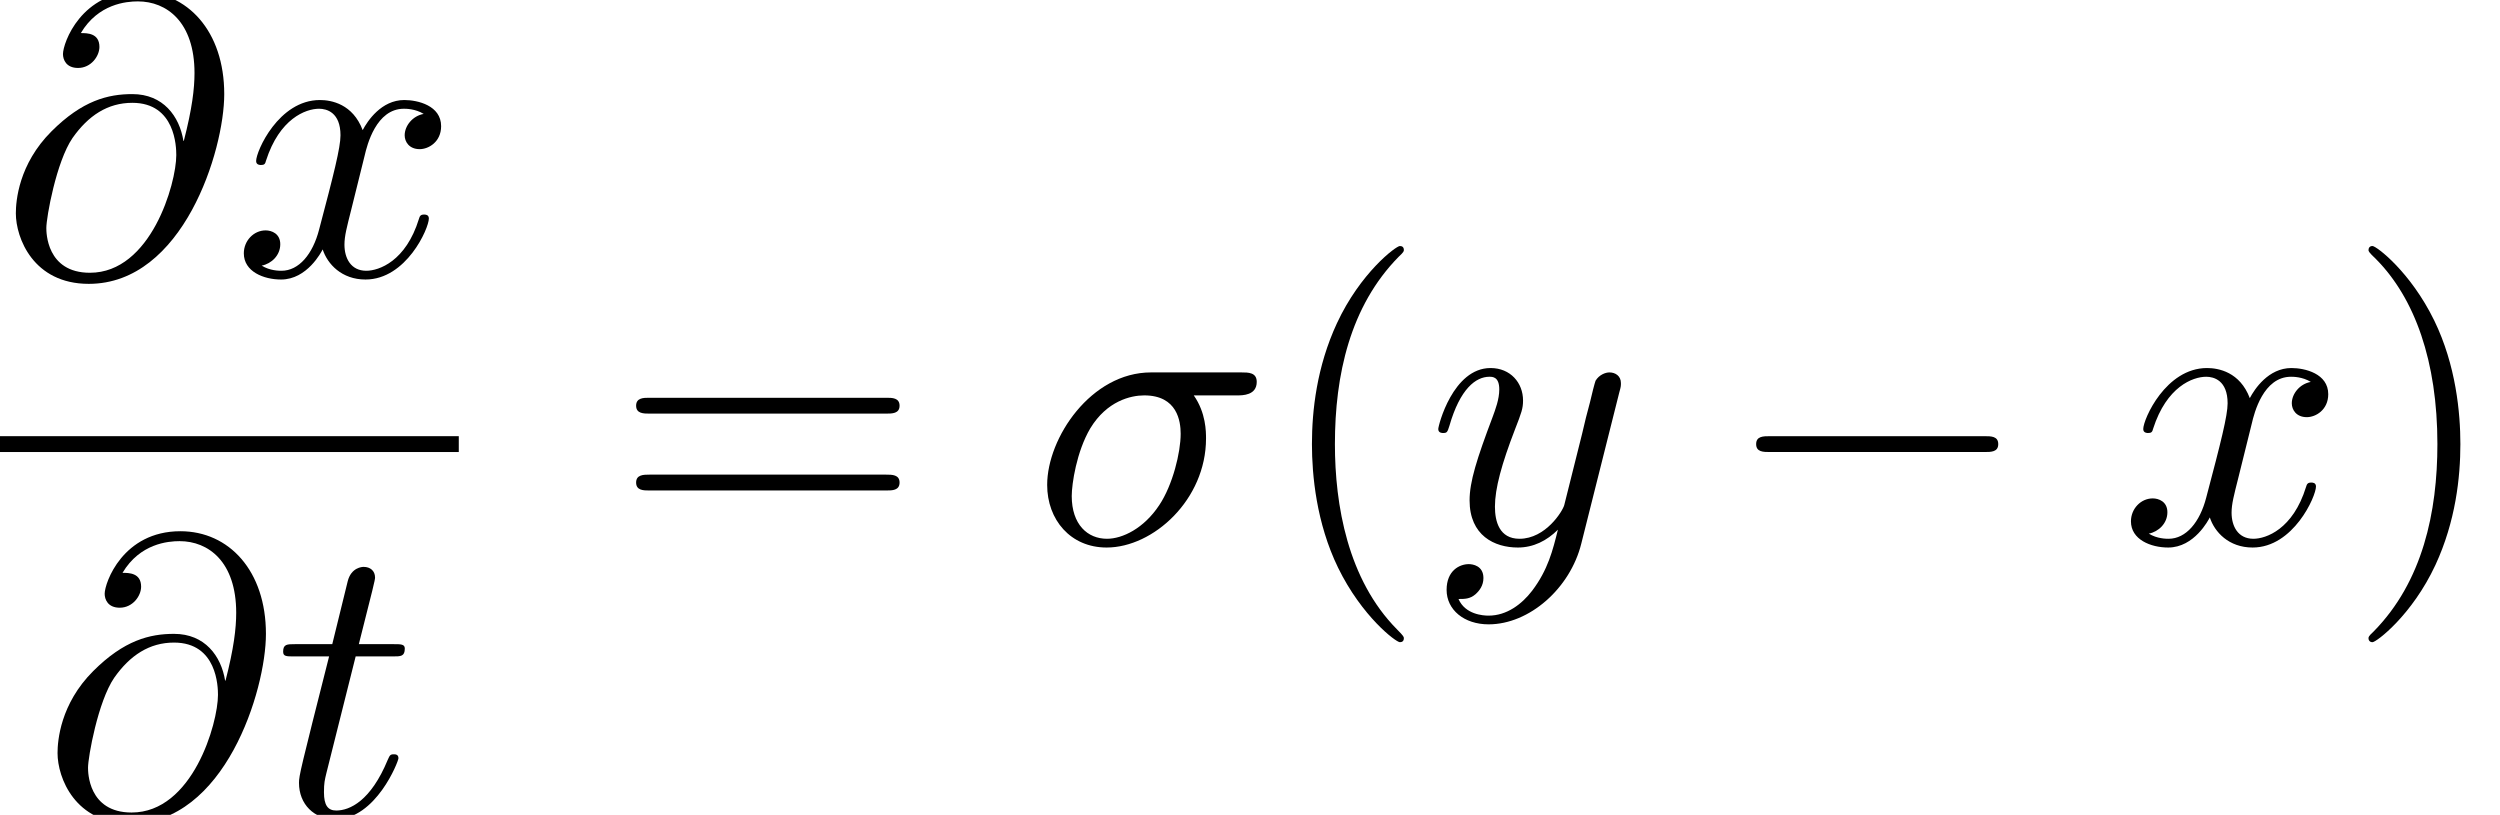 <?xml version='1.0' encoding='UTF-8'?>
<!-- This file was generated by dvisvgm 2.6.3 -->
<svg version='1.1' xmlns='http://www.w3.org/2000/svg' xmlns:xlink='http://www.w3.org/1999/xlink' width='66.257pt' height='21.597pt' viewBox='67.325 -61.041 66.257 21.597'>
<defs>
<path id='g2-27' d='M5.439 -3.916C5.575 -3.916 5.953 -3.916 5.953 -4.273C5.953 -4.525 5.733 -4.525 5.544 -4.525H3.15C1.564 -4.525 0.399 -2.793 0.399 -1.543C0.399 -0.62 1.018 0.116 1.974 0.116C3.213 0.116 4.609 -1.155 4.609 -2.772C4.609 -2.95 4.609 -3.454 4.284 -3.916H5.439ZM1.984 -0.116C1.47 -0.116 1.05 -0.493 1.05 -1.249C1.05 -1.564 1.176 -2.425 1.543 -3.045C1.984 -3.769 2.614 -3.916 2.971 -3.916C3.853 -3.916 3.937 -3.223 3.937 -2.898C3.937 -2.404 3.727 -1.543 3.37 -1.008C2.961 -0.389 2.394 -0.116 1.984 -0.116Z'/>
<path id='g2-64' d='M4.861 -3.559C4.756 -4.21 4.326 -4.798 3.507 -4.798C2.866 -4.798 2.184 -4.63 1.365 -3.811C0.493 -2.94 0.42 -1.963 0.42 -1.638C0.42 -0.987 0.882 0.231 2.352 0.231C4.851 0.231 5.943 -3.297 5.943 -4.798C5.943 -6.468 4.966 -7.518 3.675 -7.518C2.152 -7.518 1.669 -6.153 1.669 -5.859C1.669 -5.712 1.753 -5.491 2.068 -5.491C2.415 -5.491 2.635 -5.806 2.635 -6.048C2.635 -6.415 2.31 -6.415 2.142 -6.415C2.604 -7.192 3.349 -7.255 3.654 -7.255C4.42 -7.255 5.155 -6.709 5.155 -5.355C5.155 -4.945 5.092 -4.41 4.872 -3.559H4.861ZM2.383 -0.063C1.228 -0.063 1.228 -1.144 1.228 -1.249C1.228 -1.533 1.491 -3.003 1.921 -3.633C2.341 -4.231 2.856 -4.567 3.507 -4.567C4.651 -4.567 4.672 -3.391 4.672 -3.181C4.672 -2.425 4 -0.063 2.383 -0.063Z'/>
<path id='g2-116' d='M2.163 -4.2H3.15C3.36 -4.2 3.465 -4.2 3.465 -4.41C3.465 -4.525 3.36 -4.525 3.171 -4.525H2.247C2.625 -6.016 2.677 -6.226 2.677 -6.289C2.677 -6.468 2.551 -6.573 2.373 -6.573C2.341 -6.573 2.047 -6.562 1.953 -6.195L1.543 -4.525H0.556C0.346 -4.525 0.241 -4.525 0.241 -4.326C0.241 -4.2 0.326 -4.2 0.535 -4.2H1.459C0.704 -1.218 0.661 -1.039 0.661 -0.85C0.661 -0.283 1.06 0.116 1.627 0.116C2.698 0.116 3.297 -1.417 3.297 -1.501C3.297 -1.606 3.213 -1.606 3.171 -1.606C3.076 -1.606 3.066 -1.575 3.013 -1.459C2.562 -0.367 2.005 -0.116 1.648 -0.116C1.428 -0.116 1.323 -0.252 1.323 -0.599C1.323 -0.85 1.344 -0.924 1.386 -1.102L2.163 -4.2Z'/>
<path id='g2-120' d='M3.507 -3.171C3.57 -3.444 3.811 -4.41 4.546 -4.41C4.599 -4.41 4.851 -4.41 5.071 -4.273C4.777 -4.221 4.567 -3.958 4.567 -3.706C4.567 -3.538 4.683 -3.339 4.966 -3.339C5.197 -3.339 5.533 -3.528 5.533 -3.948C5.533 -4.494 4.914 -4.641 4.557 -4.641C3.948 -4.641 3.58 -4.084 3.454 -3.843C3.192 -4.536 2.625 -4.641 2.32 -4.641C1.228 -4.641 0.63 -3.286 0.63 -3.024C0.63 -2.919 0.735 -2.919 0.756 -2.919C0.84 -2.919 0.871 -2.94 0.892 -3.034C1.249 -4.147 1.942 -4.41 2.299 -4.41C2.499 -4.41 2.866 -4.315 2.866 -3.706C2.866 -3.381 2.688 -2.677 2.299 -1.207C2.131 -0.556 1.764 -0.116 1.302 -0.116C1.239 -0.116 0.997 -0.116 0.777 -0.252C1.039 -0.304 1.27 -0.525 1.27 -0.819C1.27 -1.102 1.039 -1.186 0.882 -1.186C0.567 -1.186 0.304 -0.913 0.304 -0.578C0.304 -0.095 0.829 0.116 1.291 0.116C1.984 0.116 2.362 -0.62 2.394 -0.682C2.52 -0.294 2.898 0.116 3.528 0.116C4.609 0.116 5.208 -1.239 5.208 -1.501C5.208 -1.606 5.113 -1.606 5.082 -1.606C4.987 -1.606 4.966 -1.564 4.945 -1.491C4.599 -0.367 3.885 -0.116 3.549 -0.116C3.139 -0.116 2.971 -0.452 2.971 -0.808C2.971 -1.039 3.034 -1.27 3.15 -1.732L3.507 -3.171Z'/>
<path id='g2-121' d='M5.103 -4C5.145 -4.147 5.145 -4.168 5.145 -4.242C5.145 -4.431 4.998 -4.525 4.84 -4.525C4.735 -4.525 4.567 -4.462 4.473 -4.305C4.452 -4.252 4.368 -3.927 4.326 -3.738C4.252 -3.465 4.179 -3.181 4.116 -2.898L3.643 -1.008C3.601 -0.85 3.15 -0.116 2.457 -0.116C1.921 -0.116 1.806 -0.578 1.806 -0.966C1.806 -1.449 1.984 -2.1 2.341 -3.024C2.509 -3.454 2.551 -3.57 2.551 -3.78C2.551 -4.252 2.215 -4.641 1.69 -4.641C0.693 -4.641 0.304 -3.118 0.304 -3.024C0.304 -2.919 0.409 -2.919 0.43 -2.919C0.535 -2.919 0.546 -2.94 0.599 -3.108C0.882 -4.095 1.302 -4.41 1.659 -4.41C1.743 -4.41 1.921 -4.41 1.921 -4.074C1.921 -3.811 1.816 -3.538 1.743 -3.339C1.323 -2.226 1.134 -1.627 1.134 -1.134C1.134 -0.2 1.795 0.116 2.415 0.116C2.824 0.116 3.181 -0.063 3.475 -0.357C3.339 0.189 3.213 0.704 2.793 1.26C2.52 1.617 2.121 1.921 1.638 1.921C1.491 1.921 1.018 1.89 0.84 1.48C1.008 1.48 1.144 1.48 1.291 1.354C1.396 1.26 1.501 1.123 1.501 0.924C1.501 0.599 1.218 0.556 1.113 0.556C0.871 0.556 0.525 0.724 0.525 1.239C0.525 1.764 0.987 2.152 1.638 2.152C2.719 2.152 3.801 1.197 4.095 0.011L5.103 -4Z'/>
<path id='g0-40' d='M3.475 2.52C3.475 2.488 3.475 2.467 3.297 2.289C1.984 0.966 1.648 -1.018 1.648 -2.625C1.648 -4.452 2.047 -6.279 3.339 -7.591C3.475 -7.717 3.475 -7.738 3.475 -7.77C3.475 -7.843 3.433 -7.875 3.37 -7.875C3.265 -7.875 2.32 -7.161 1.701 -5.827C1.165 -4.672 1.039 -3.507 1.039 -2.625C1.039 -1.806 1.155 -0.535 1.732 0.651C2.362 1.942 3.265 2.625 3.37 2.625C3.433 2.625 3.475 2.593 3.475 2.52Z'/>
<path id='g0-41' d='M3.034 -2.625C3.034 -3.444 2.919 -4.714 2.341 -5.901C1.711 -7.192 0.808 -7.875 0.704 -7.875C0.64 -7.875 0.599 -7.833 0.599 -7.77C0.599 -7.738 0.599 -7.717 0.798 -7.528C1.827 -6.489 2.425 -4.819 2.425 -2.625C2.425 -0.829 2.037 1.018 0.735 2.341C0.599 2.467 0.599 2.488 0.599 2.52C0.599 2.583 0.64 2.625 0.704 2.625C0.808 2.625 1.753 1.911 2.373 0.578C2.908 -0.578 3.034 -1.743 3.034 -2.625Z'/>
<path id='g0-61' d='M7.213 -3.433C7.371 -3.433 7.57 -3.433 7.57 -3.643S7.371 -3.853 7.224 -3.853H0.934C0.787 -3.853 0.588 -3.853 0.588 -3.643S0.787 -3.433 0.945 -3.433H7.213ZM7.224 -1.396C7.371 -1.396 7.57 -1.396 7.57 -1.606S7.371 -1.816 7.213 -1.816H0.945C0.787 -1.816 0.588 -1.816 0.588 -1.606S0.787 -1.396 0.934 -1.396H7.224Z'/>
<path id='g1-0' d='M6.919 -2.415C7.098 -2.415 7.287 -2.415 7.287 -2.625S7.098 -2.835 6.919 -2.835H1.239C1.06 -2.835 0.871 -2.835 0.871 -2.625S1.06 -2.415 1.239 -2.415H6.919Z'/>
</defs>
<g id='page1'>
<use x='67.325' y='-53.749' xlink:href='#g2-64'/>
<use x='73.483' y='-53.749' xlink:href='#g2-120'/>
<rect x='67.325' y='-49.481' height='0.42' width='12.159'/>
<use x='68.43' y='-39.444' xlink:href='#g2-64'/>
<use x='74.588' y='-39.444' xlink:href='#g2-116'/>
<use x='83.596' y='-46.646' xlink:href='#g0-61'/>
<use x='94.679' y='-46.646' xlink:href='#g2-27'/>
<use x='101.056' y='-46.646' xlink:href='#g0-40'/>
<use x='105.139' y='-46.646' xlink:href='#g2-121'/>
<use x='112.997' y='-46.646' xlink:href='#g1-0'/>
<use x='123.497' y='-46.646' xlink:href='#g2-120'/>
<use x='129.498' y='-46.646' xlink:href='#g0-41'/>
</g>
</svg>